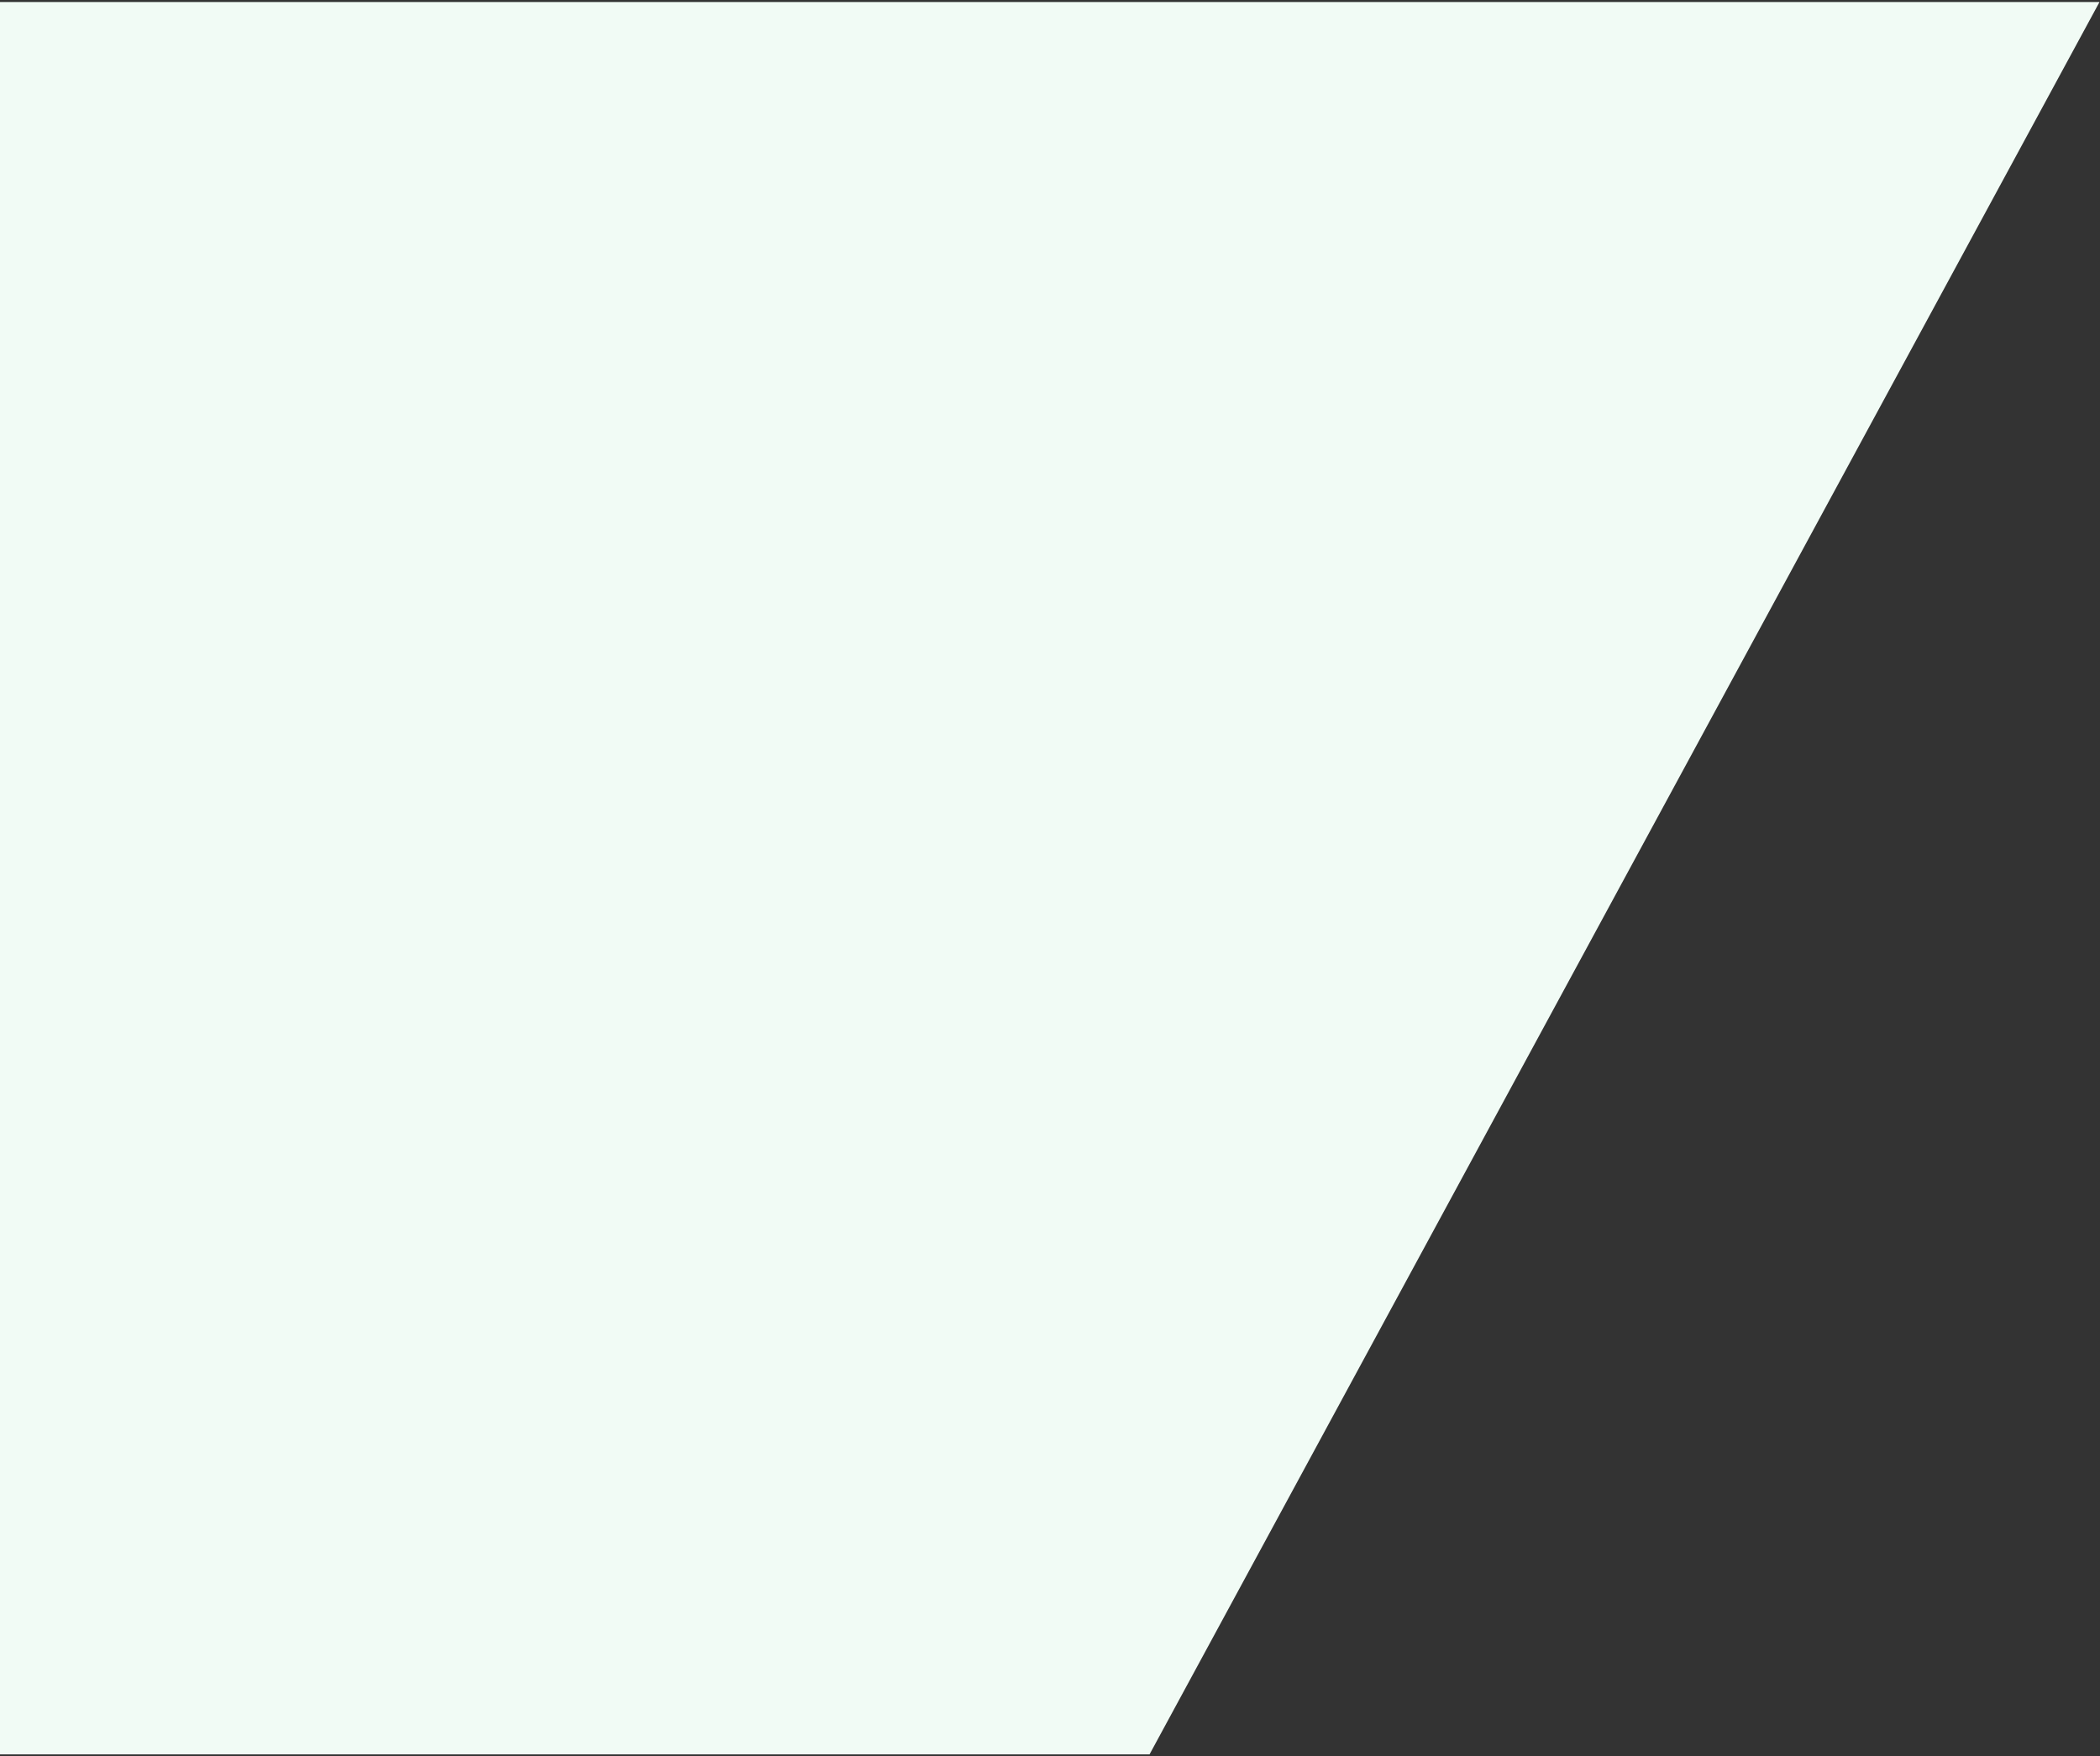 <?xml version="1.0" encoding="UTF-8"?>
<svg width="624px" height="522px" viewBox="0 0 624 522" version="1.1" xmlns="http://www.w3.org/2000/svg" xmlns:xlink="http://www.w3.org/1999/xlink">
    <rect x="0" y="0" width="624" height="522" fill="#333333" stroke="none"/>
    <!-- Generator: Sketch 50.2 (55047) - http://www.bohemiancoding.com/sketch -->
    <title>Rectangle</title>
    <desc>Created with Sketch.</desc>
    <defs></defs>
    <g id="Page-1" stroke="none" stroke-width="1" fill="none" fill-rule="evenodd">
        <g id="Altcampus-Landing-Page" transform="translate(0, -2234)" fill="#F1FBF5">
            <g id="Bootcamp" transform="translate(0, 2234)">
                <polygon id="Rectangle" points="341.578 521.438 623.852 0.602 0 0.602 0 521.438"></polygon>
            </g>
        </g>
    </g>
</svg>